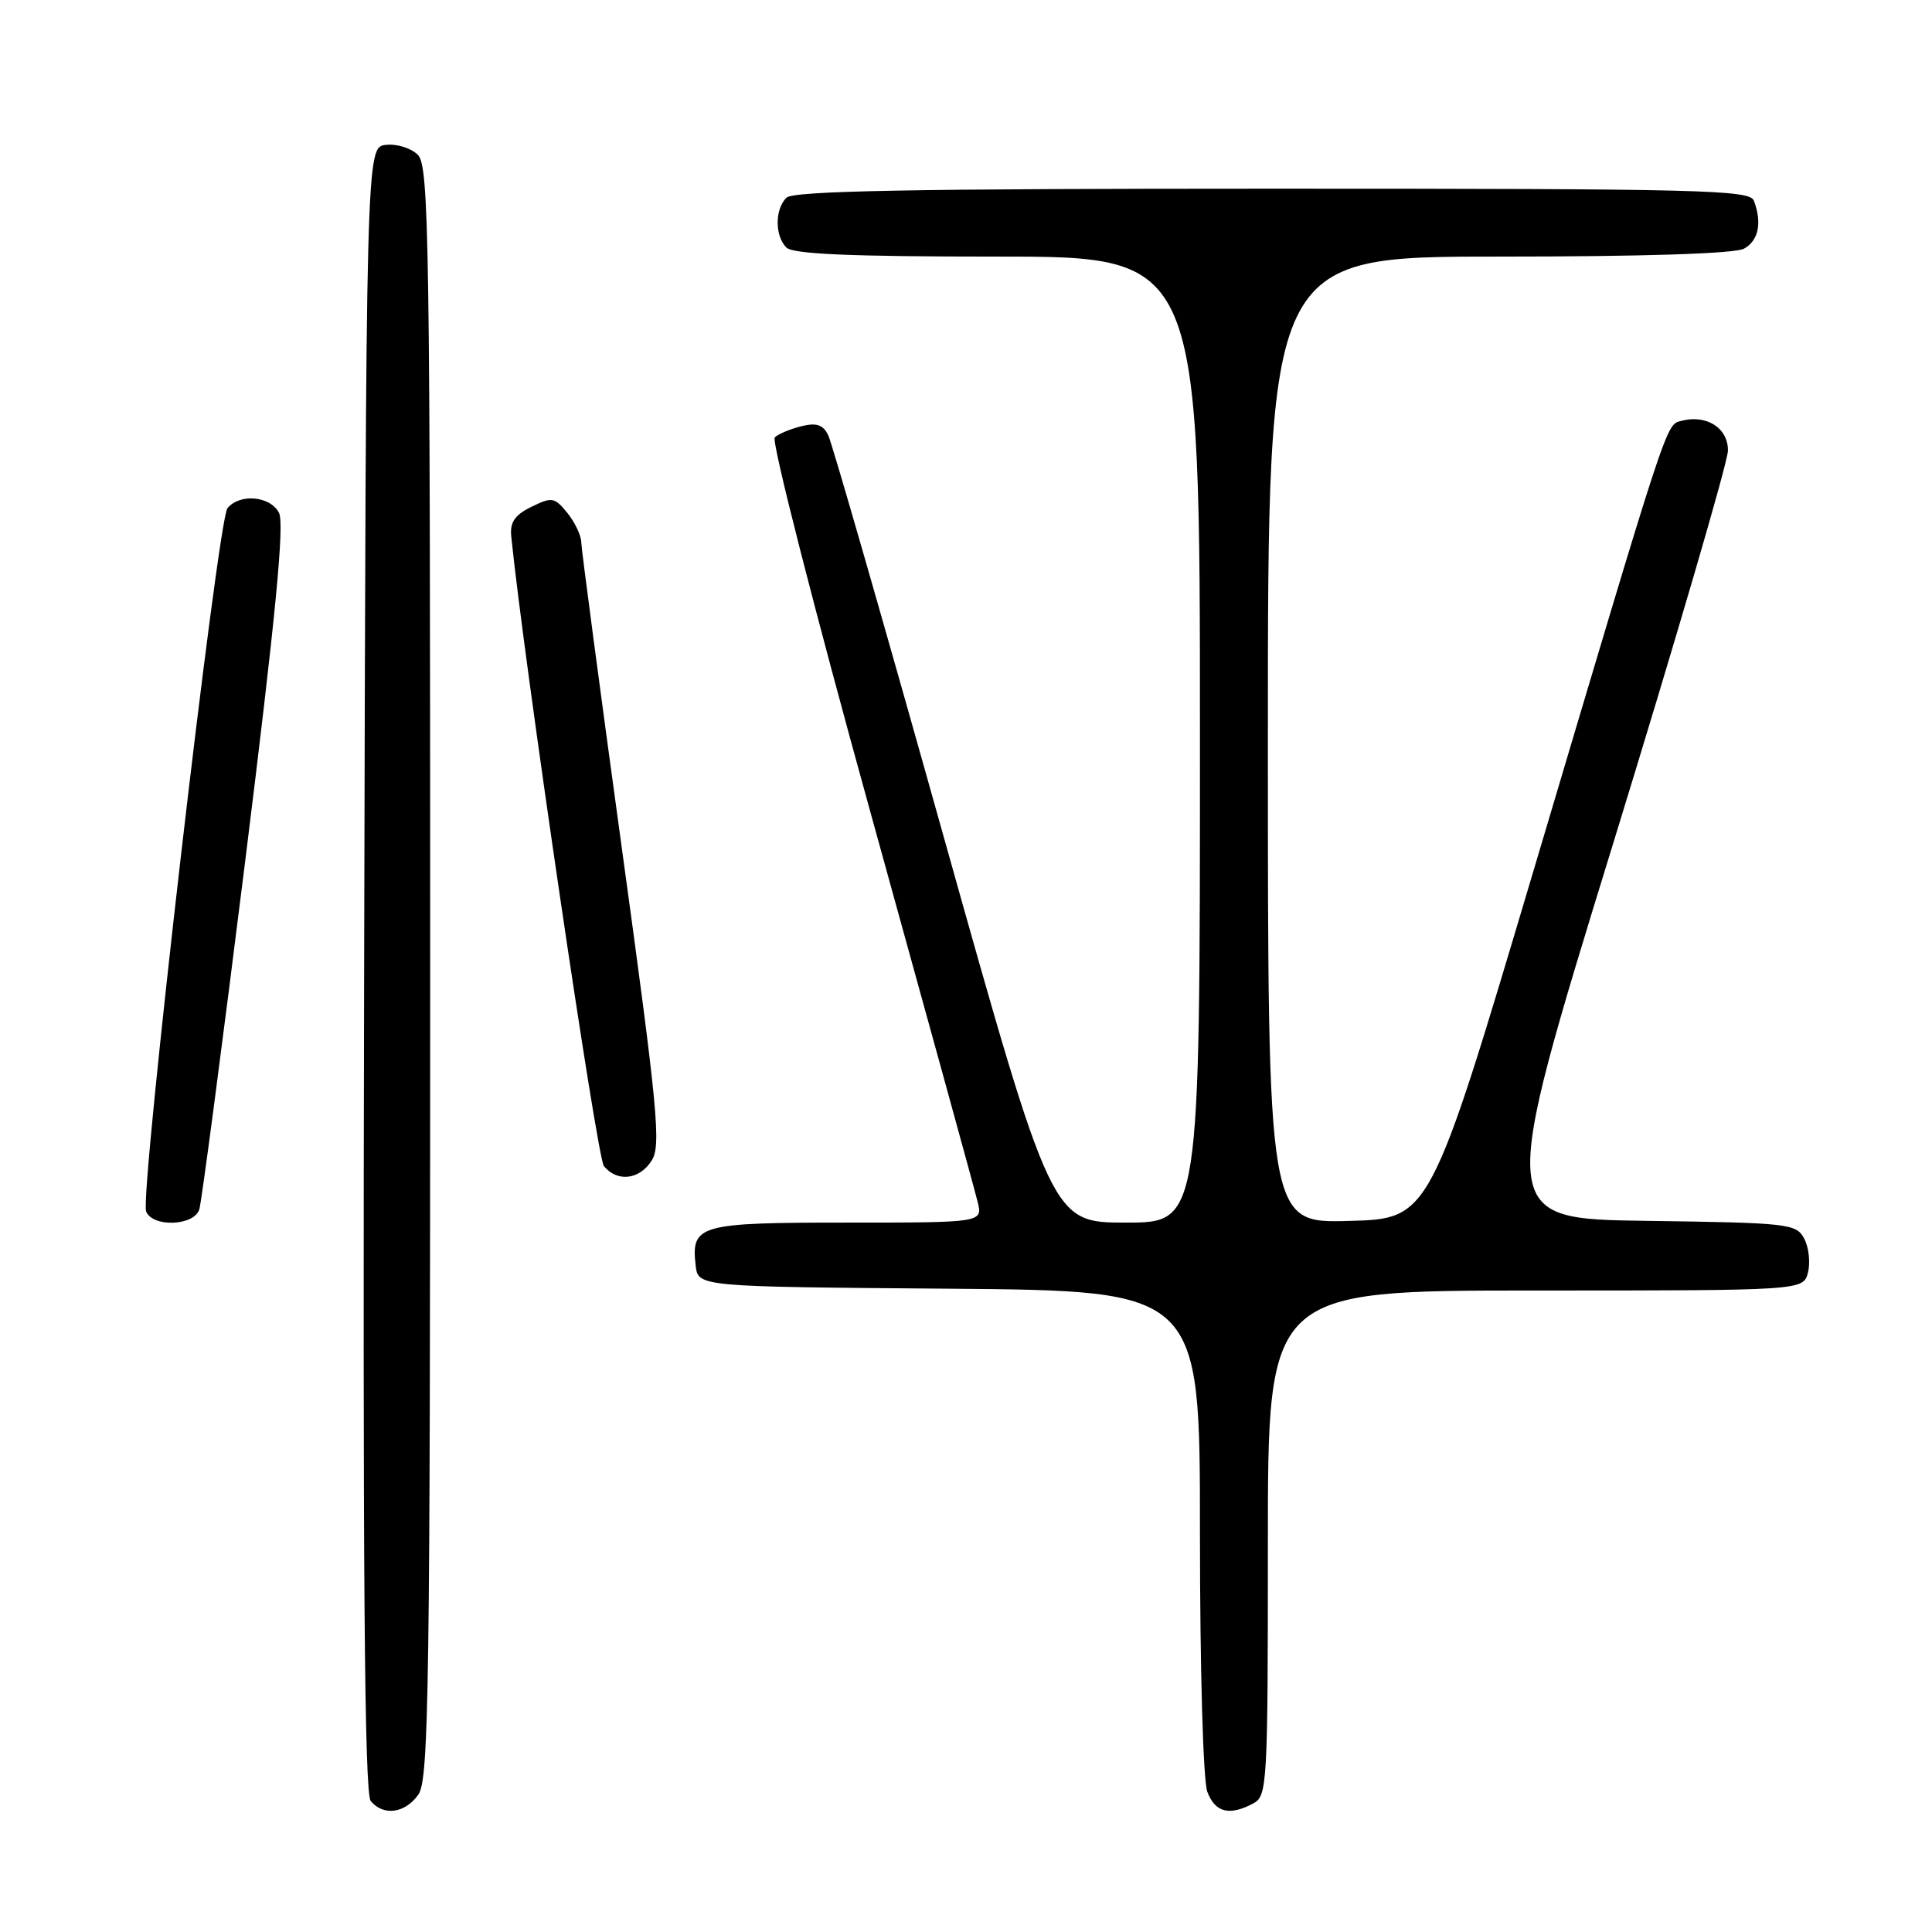 <?xml version="1.0" encoding="UTF-8" standalone="no"?>
<!DOCTYPE svg PUBLIC "-//W3C//DTD SVG 1.1//EN" "http://www.w3.org/Graphics/SVG/1.1/DTD/svg11.dtd" >
<svg xmlns="http://www.w3.org/2000/svg" xmlns:xlink="http://www.w3.org/1999/xlink" version="1.1" viewBox="0 0 256 256">
 <g >
 <path fill="currentColor"
d=" M 55.44 237.78 C 56.83 235.80 57.00 223.81 57.00 128.85 C 57.00 31.66 56.85 22.00 55.37 20.52 C 54.47 19.62 52.58 19.03 51.12 19.20 C 48.50 19.50 48.50 19.50 48.25 128.39 C 48.06 208.03 48.29 237.65 49.12 238.64 C 50.81 240.68 53.69 240.28 55.44 237.78 Z  M 166.07 238.96 C 167.92 237.97 168.00 236.53 168.00 204.46 C 168.00 171.00 168.00 171.00 203.48 171.00 C 238.96 171.00 238.96 171.00 239.57 168.59 C 239.90 167.27 239.67 165.25 239.06 164.11 C 238.00 162.14 237.02 162.03 218.20 161.77 C 198.44 161.50 198.44 161.50 213.68 112.00 C 222.06 84.77 228.94 61.25 228.96 59.72 C 229.00 56.73 226.14 54.89 222.81 55.76 C 220.72 56.31 221.23 54.76 203.16 115.50 C 189.47 161.50 189.47 161.50 178.73 161.78 C 168.00 162.07 168.00 162.07 168.00 98.03 C 168.00 34.00 168.00 34.00 198.57 34.00 C 217.72 34.00 229.85 33.61 231.07 32.96 C 233.01 31.92 233.52 29.51 232.39 26.58 C 231.85 25.16 225.29 25.00 168.59 25.00 C 120.78 25.00 105.11 25.29 104.20 26.20 C 102.66 27.74 102.66 31.26 104.20 32.80 C 105.07 33.67 112.69 34.00 132.20 34.00 C 159.00 34.00 159.00 34.00 159.00 98.00 C 159.00 162.00 159.00 162.00 149.19 162.00 C 139.38 162.00 139.38 162.00 125.01 110.75 C 117.11 82.56 110.24 58.67 109.74 57.66 C 109.06 56.27 108.19 55.98 106.17 56.48 C 104.70 56.85 103.12 57.51 102.66 57.96 C 102.19 58.42 107.90 80.77 115.34 107.64 C 122.78 134.51 129.18 157.74 129.54 159.25 C 130.22 162.00 130.22 162.00 112.23 162.00 C 92.57 162.00 91.56 162.29 92.18 167.69 C 92.50 170.50 92.50 170.50 125.75 170.76 C 159.00 171.03 159.00 171.03 159.00 202.95 C 159.00 221.27 159.42 235.96 159.98 237.43 C 161.01 240.17 162.92 240.65 166.07 238.96 Z  M 26.41 160.25 C 26.71 159.29 29.44 138.56 32.48 114.18 C 36.53 81.66 37.72 69.35 36.96 67.93 C 35.78 65.71 31.77 65.36 30.14 67.34 C 28.84 68.89 18.51 158.28 19.36 160.51 C 20.19 162.66 25.72 162.46 26.41 160.25 Z  M 86.37 153.75 C 87.61 151.76 87.16 146.99 82.41 112.50 C 79.46 91.05 77.04 72.76 77.02 71.86 C 77.01 70.96 76.18 69.21 75.18 67.97 C 73.48 65.88 73.15 65.82 70.43 67.15 C 68.22 68.23 67.56 69.19 67.74 71.04 C 69.34 87.04 79.10 153.41 80.02 154.52 C 81.81 156.68 84.75 156.33 86.37 153.75 Z "/>
</g>
</svg>